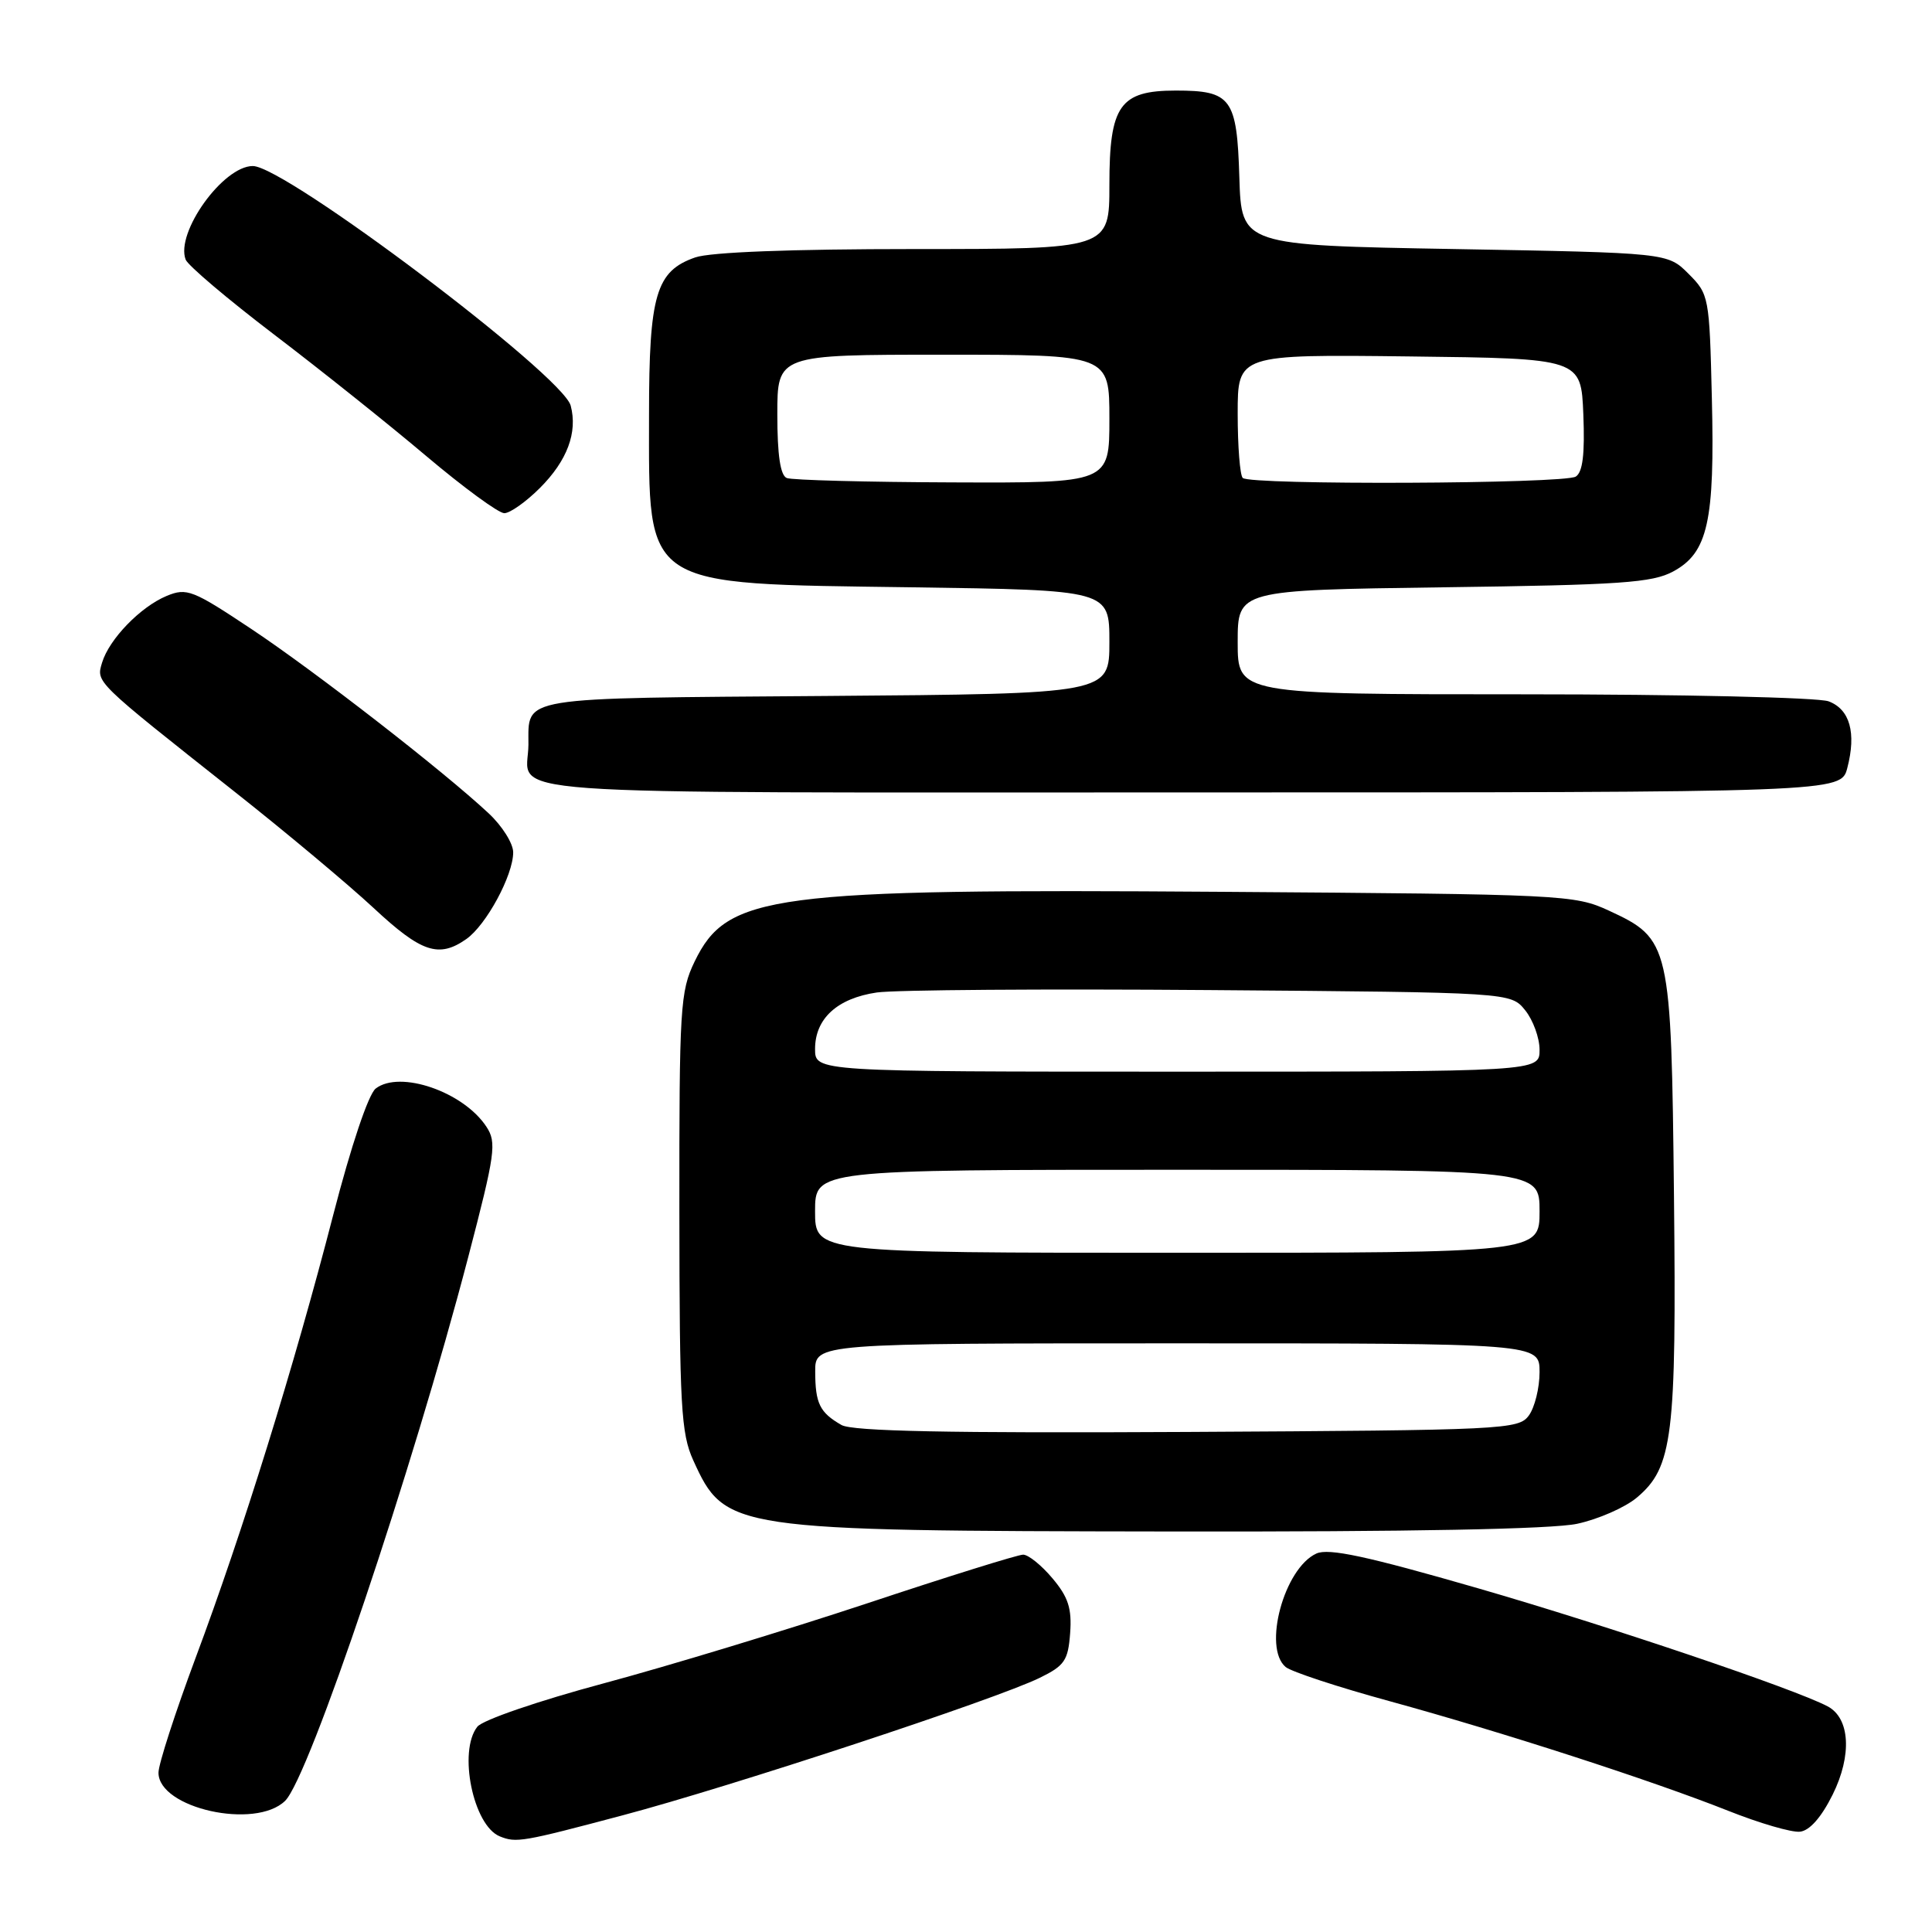 <?xml version="1.0" encoding="UTF-8" standalone="no"?>
<!DOCTYPE svg PUBLIC "-//W3C//DTD SVG 1.1//EN" "http://www.w3.org/Graphics/SVG/1.1/DTD/svg11.dtd" >
<svg xmlns="http://www.w3.org/2000/svg" xmlns:xlink="http://www.w3.org/1999/xlink" version="1.1" viewBox="0 0 256 256">
 <g >
 <path fill="currentColor"
d=" M 82.50 240.54 C 96.94 236.71 131.92 225.18 137.75 222.33 C 141.07 220.71 141.53 220.03 141.80 216.39 C 142.04 213.13 141.55 211.62 139.46 209.14 C 138.01 207.41 136.26 206.00 135.57 206.00 C 134.88 206.00 125.58 208.90 114.91 212.45 C 104.23 215.99 88.53 220.76 80.00 223.05 C 71.32 225.38 63.95 227.91 63.25 228.80 C 60.68 232.05 62.70 241.91 66.23 243.33 C 68.41 244.21 69.18 244.08 82.50 240.54 Z  M 242.84 237.79 C 245.42 232.58 245.14 227.67 242.17 226.10 C 237.78 223.78 213.00 215.41 195.76 210.43 C 181.11 206.20 176.05 205.11 174.43 205.85 C 170.15 207.80 167.30 218.34 170.36 220.89 C 171.11 221.51 177.30 223.55 184.11 225.41 C 199.14 229.53 218.84 235.91 229.00 239.94 C 233.12 241.58 237.40 242.83 238.50 242.71 C 239.78 242.58 241.34 240.81 242.84 237.79 Z  M 37.78 238.62 C 40.96 235.51 54.65 194.85 62.05 166.54 C 65.62 152.87 65.83 151.39 64.46 149.31 C 61.43 144.67 52.98 141.76 49.78 144.24 C 48.82 144.99 46.52 151.83 44.15 161.00 C 38.99 181.00 32.12 203.10 25.92 219.67 C 23.22 226.92 21.00 233.76 21.00 234.89 C 21.00 239.61 33.84 242.47 37.78 238.62 Z  M 208.98 201.91 C 211.77 201.31 215.33 199.75 216.89 198.44 C 221.65 194.43 222.15 190.40 221.81 158.50 C 221.45 125.04 221.31 124.42 213.18 120.66 C 208.63 118.56 207.20 118.49 161.93 118.17 C 101.99 117.75 96.36 118.50 92.04 127.41 C 90.13 131.37 90.00 133.44 90.02 160.57 C 90.04 186.38 90.24 189.93 91.86 193.50 C 96.08 202.76 96.68 202.85 155.20 202.93 C 186.81 202.98 205.68 202.62 208.98 201.91 Z  M 61.79 124.43 C 64.43 122.58 68.00 115.98 68.00 112.94 C 68.00 111.76 66.54 109.44 64.75 107.77 C 58.76 102.17 41.80 89.00 33.33 83.36 C 25.53 78.17 24.75 77.86 22.09 78.96 C 18.62 80.40 14.47 84.68 13.53 87.79 C 12.73 90.44 12.47 90.18 31.00 104.84 C 37.88 110.27 46.20 117.24 49.50 120.31 C 55.83 126.21 58.14 126.99 61.79 124.43 Z  M 244.78 101.75 C 245.99 97.10 245.12 93.99 242.30 92.93 C 240.97 92.42 222.80 92.00 201.93 92.00 C 164.00 92.00 164.00 92.00 164.00 85.09 C 164.00 78.19 164.00 78.19 191.25 77.82 C 214.76 77.51 218.94 77.22 221.71 75.72 C 226.30 73.24 227.23 69.10 226.83 52.77 C 226.51 39.30 226.45 38.99 223.73 36.27 C 220.96 33.50 220.96 33.50 192.73 33.00 C 164.50 32.50 164.50 32.50 164.22 23.50 C 163.90 13.01 163.16 12.00 155.81 12.00 C 148.38 12.00 147.00 13.96 147.00 24.50 C 147.00 33.00 147.00 33.00 121.15 33.00 C 104.81 33.00 94.13 33.41 92.12 34.11 C 86.92 35.92 86.00 39.05 86.00 54.89 C 86.00 78.09 84.83 77.32 120.75 77.82 C 147.00 78.19 147.00 78.19 147.00 85.06 C 147.00 91.93 147.00 91.93 109.46 92.22 C 68.24 92.53 70.05 92.23 70.02 98.67 C 69.98 105.57 62.11 105.00 157.58 105.00 C 243.94 105.00 243.94 105.00 244.78 101.75 Z  M 71.54 64.66 C 75.16 61.04 76.56 57.30 75.62 53.75 C 74.54 49.70 37.80 22.00 33.50 22.00 C 29.56 22.00 23.23 30.82 24.60 34.40 C 24.90 35.18 30.18 39.65 36.32 44.33 C 42.47 49.01 51.54 56.25 56.47 60.42 C 61.41 64.59 66.06 68.00 66.82 68.00 C 67.58 68.00 69.70 66.50 71.54 64.66 Z  M 111.50 188.82 C 108.62 187.17 108.03 185.97 108.02 181.75 C 108.00 178.00 108.00 178.00 156.00 178.00 C 204.00 178.00 204.00 178.00 204.00 181.81 C 204.00 183.90 203.36 186.49 202.58 187.56 C 201.22 189.42 199.42 189.51 157.33 189.74 C 125.71 189.91 112.94 189.65 111.50 188.82 Z  M 108.00 160.50 C 108.00 155.00 108.00 155.00 156.00 155.00 C 204.00 155.00 204.00 155.00 204.00 160.50 C 204.00 166.00 204.00 166.00 156.00 166.00 C 108.00 166.00 108.00 166.00 108.00 160.50 Z  M 108.00 139.00 C 108.00 134.97 110.94 132.28 116.18 131.51 C 118.56 131.16 138.43 131.02 160.34 131.19 C 200.18 131.50 200.18 131.50 202.09 133.86 C 203.14 135.16 204.00 137.52 204.00 139.11 C 204.00 142.00 204.00 142.00 156.00 142.00 C 108.00 142.00 108.00 142.00 108.00 139.00 Z  M 104.25 63.34 C 103.40 62.99 103.00 60.31 103.00 54.92 C 103.00 47.00 103.00 47.00 125.00 47.00 C 147.00 47.00 147.00 47.00 147.00 55.50 C 147.00 64.00 147.00 64.00 126.25 63.92 C 114.84 63.88 104.94 63.62 104.25 63.34 Z  M 164.67 63.33 C 164.30 62.97 164.00 59.13 164.00 54.81 C 164.00 46.96 164.00 46.96 186.75 47.23 C 209.50 47.50 209.50 47.50 209.80 54.91 C 210.01 60.17 209.72 62.56 208.80 63.15 C 207.26 64.12 165.63 64.30 164.67 63.33 Z "/>
</g>
</svg>